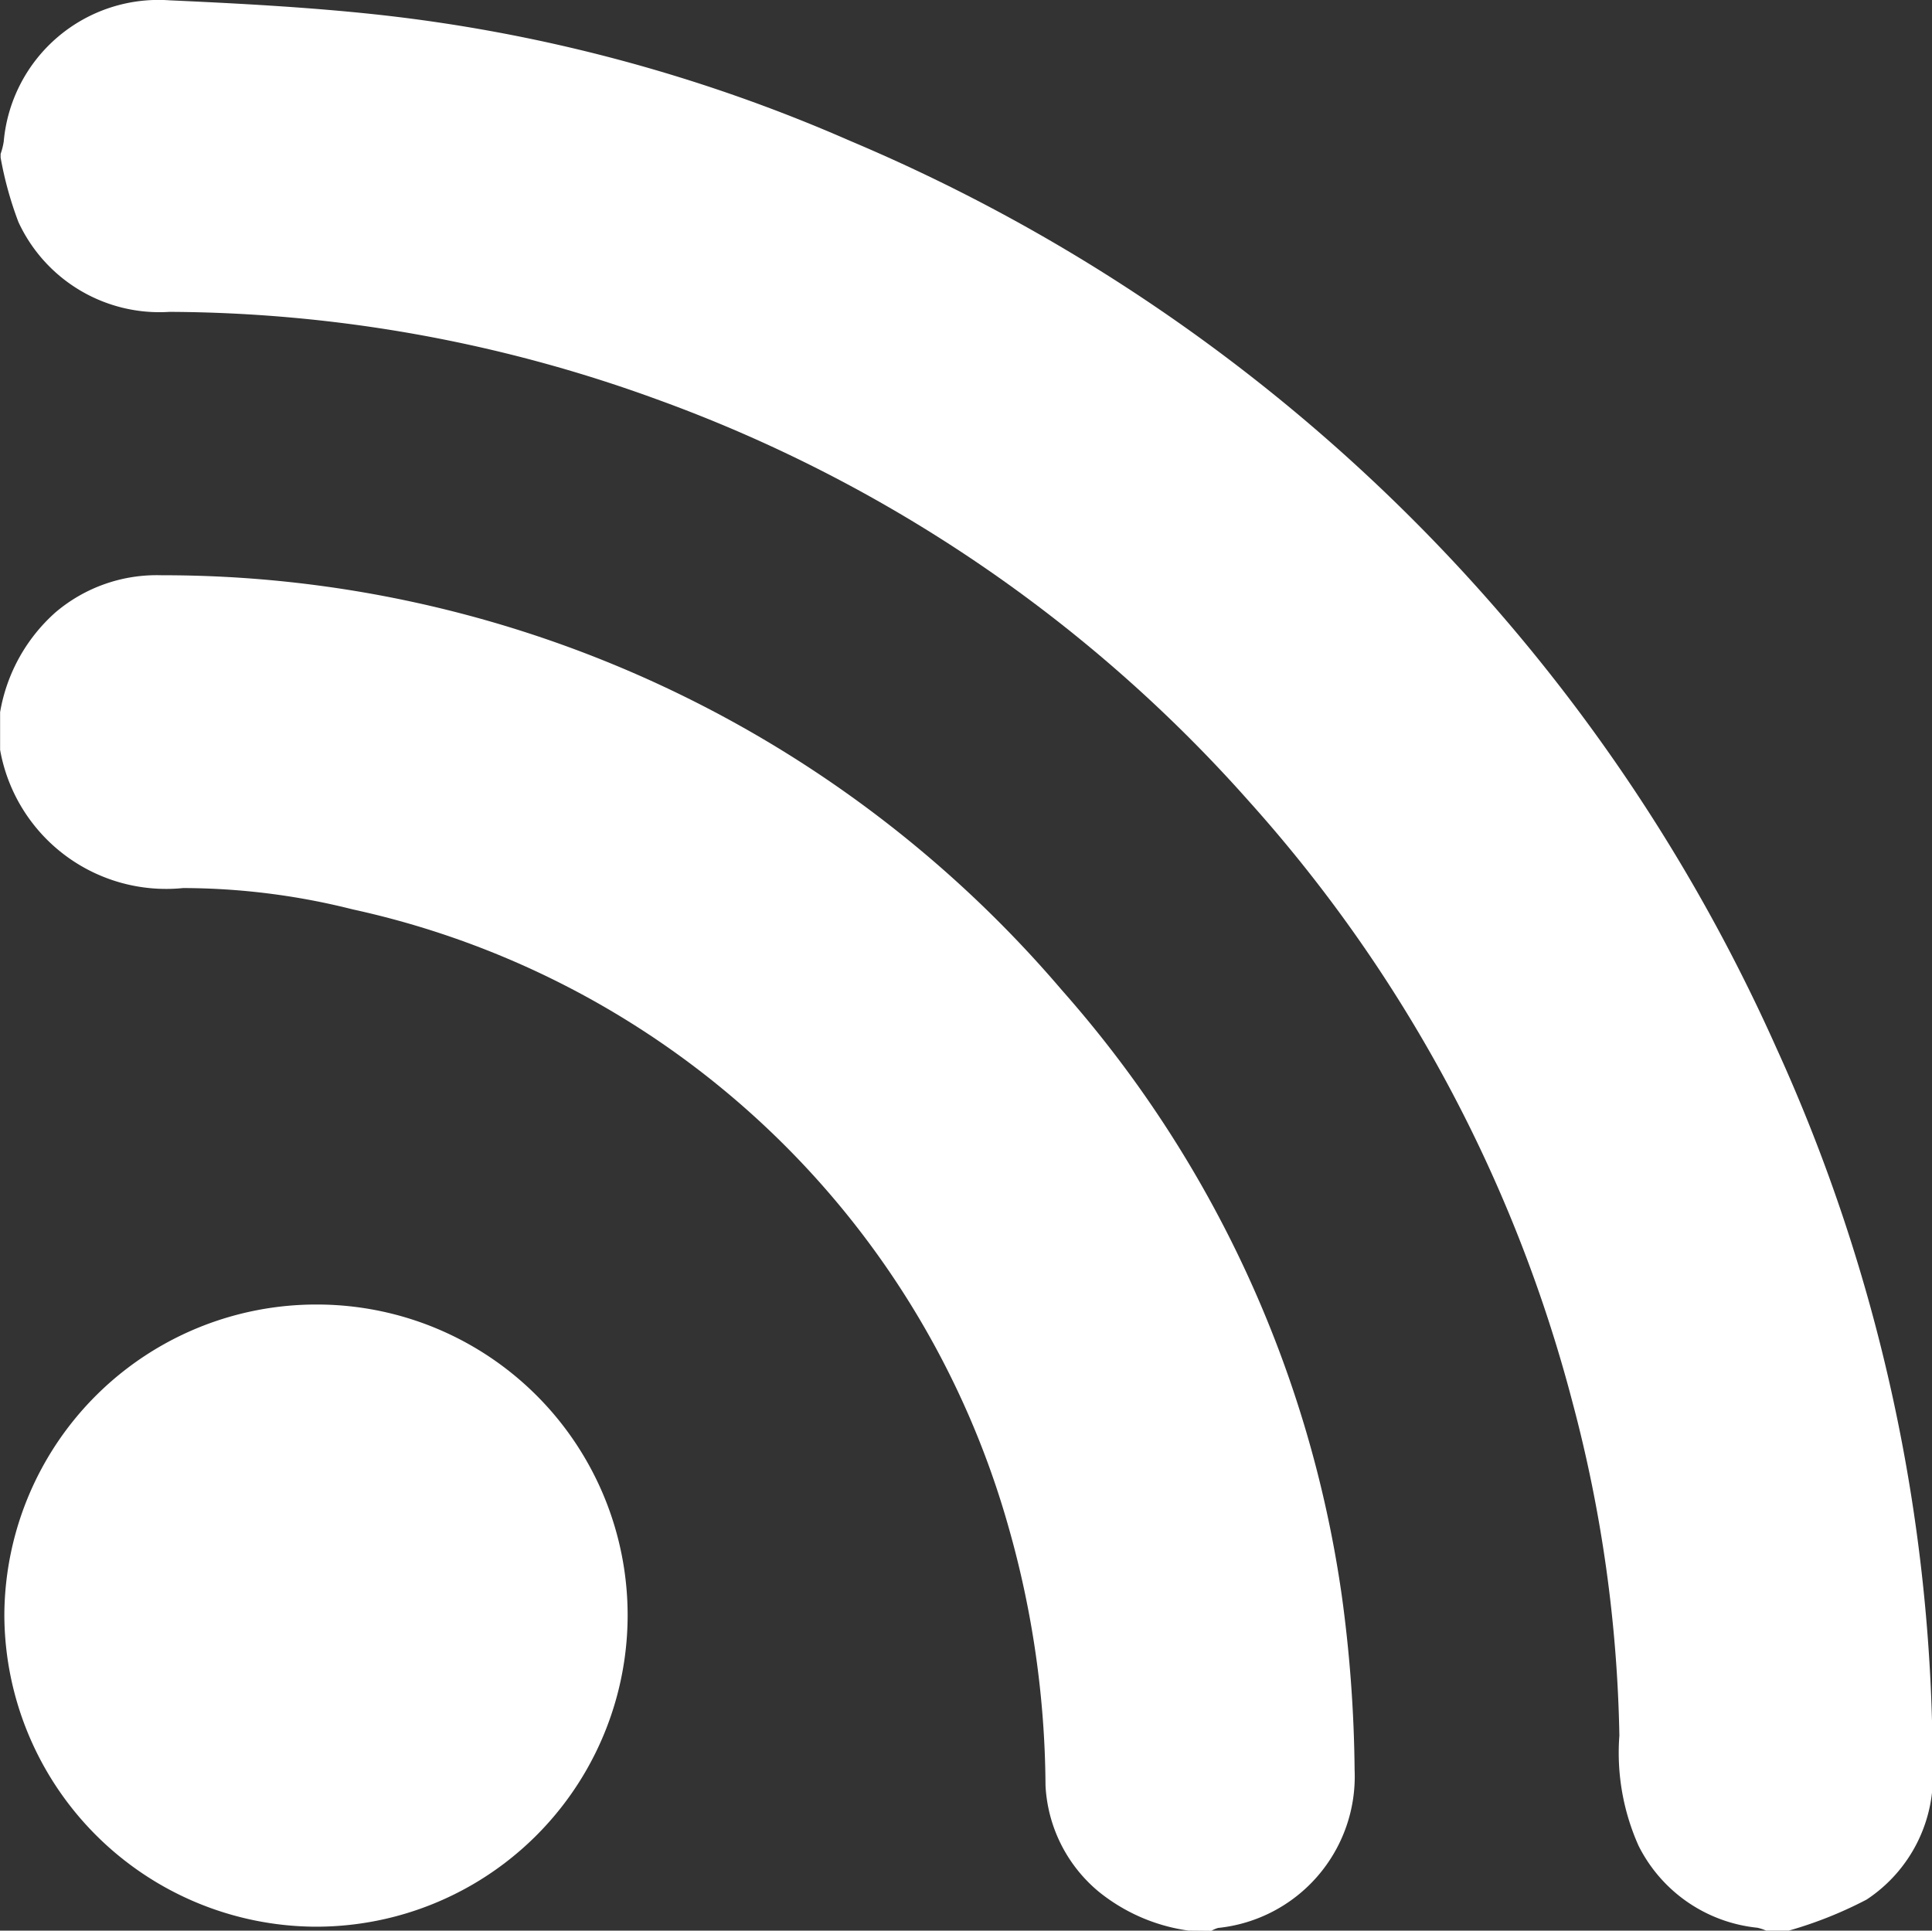 <svg xmlns="http://www.w3.org/2000/svg" width="18.651" height="18.64" viewBox="0 0 18.651 18.64">
  <rect x="0" y="0" width="18.651" height="18.64" fill="#333333" stroke="none"/>
  <g id="Group_216" data-name="Group 216" transform="translate(119.337 -310.453)">
    <path id="Path_326" data-name="Path 326" d="M-102.069,329.093h-.218a.449.449,0,0,0-.085-.028,1.446,1.446,0,0,1-1.147-.792,2.2,2.2,0,0,1-.185-1.063,13.378,13.378,0,0,0-.452-3.216,13.965,13.965,0,0,0-3.125-5.806A14,14,0,0,0-113,314.307a13.859,13.859,0,0,0-4.7-.843,1.5,1.5,0,0,1-1.459-.867,3.477,3.477,0,0,1-.172-.622v-.036a.68.68,0,0,0,.03-.119,1.5,1.5,0,0,1,1.6-1.364c.66.03,1.322.065,1.979.135a15.557,15.557,0,0,1,4.587,1.22,17.048,17.048,0,0,1,8.944,8.754,16.74,16.74,0,0,1,1.511,6.95,1.425,1.425,0,0,1-.637,1.278A3.946,3.946,0,0,1-102.069,329.093Z" transform="translate(0 0)" fill="#fff"/>
    <path id="Path_327" data-name="Path 327" d="M-107.861,353.02a1.762,1.762,0,0,1-.869-.376,1.424,1.424,0,0,1-.514-1.027,9.276,9.276,0,0,0-.357-2.494,8.451,8.451,0,0,0-6.331-5.963,6.735,6.735,0,0,0-1.637-.206,1.628,1.628,0,0,1-1.767-1.334v-.364a1.663,1.663,0,0,1,.535-.964,1.508,1.508,0,0,1,1.023-.358,11.4,11.4,0,0,1,8.694,4.008,11.2,11.2,0,0,1,2.7,5.842,13.143,13.143,0,0,1,.124,1.685,1.47,1.47,0,0,1-1.318,1.525.285.285,0,0,0-.065.028Z" transform="translate(0 -23.927)" fill="#fff"/>
    <path id="Path_328" data-name="Path 328" d="M-113.091,380.312a3.008,3.008,0,0,1-3.017,3,3.019,3.019,0,0,1-3-3.007,3.011,3.011,0,0,1,3.032-3A3,3,0,0,1-113.091,380.312Z" transform="translate(-0.187 -54.257)" fill="#fff"/>
  </g>
</svg>
